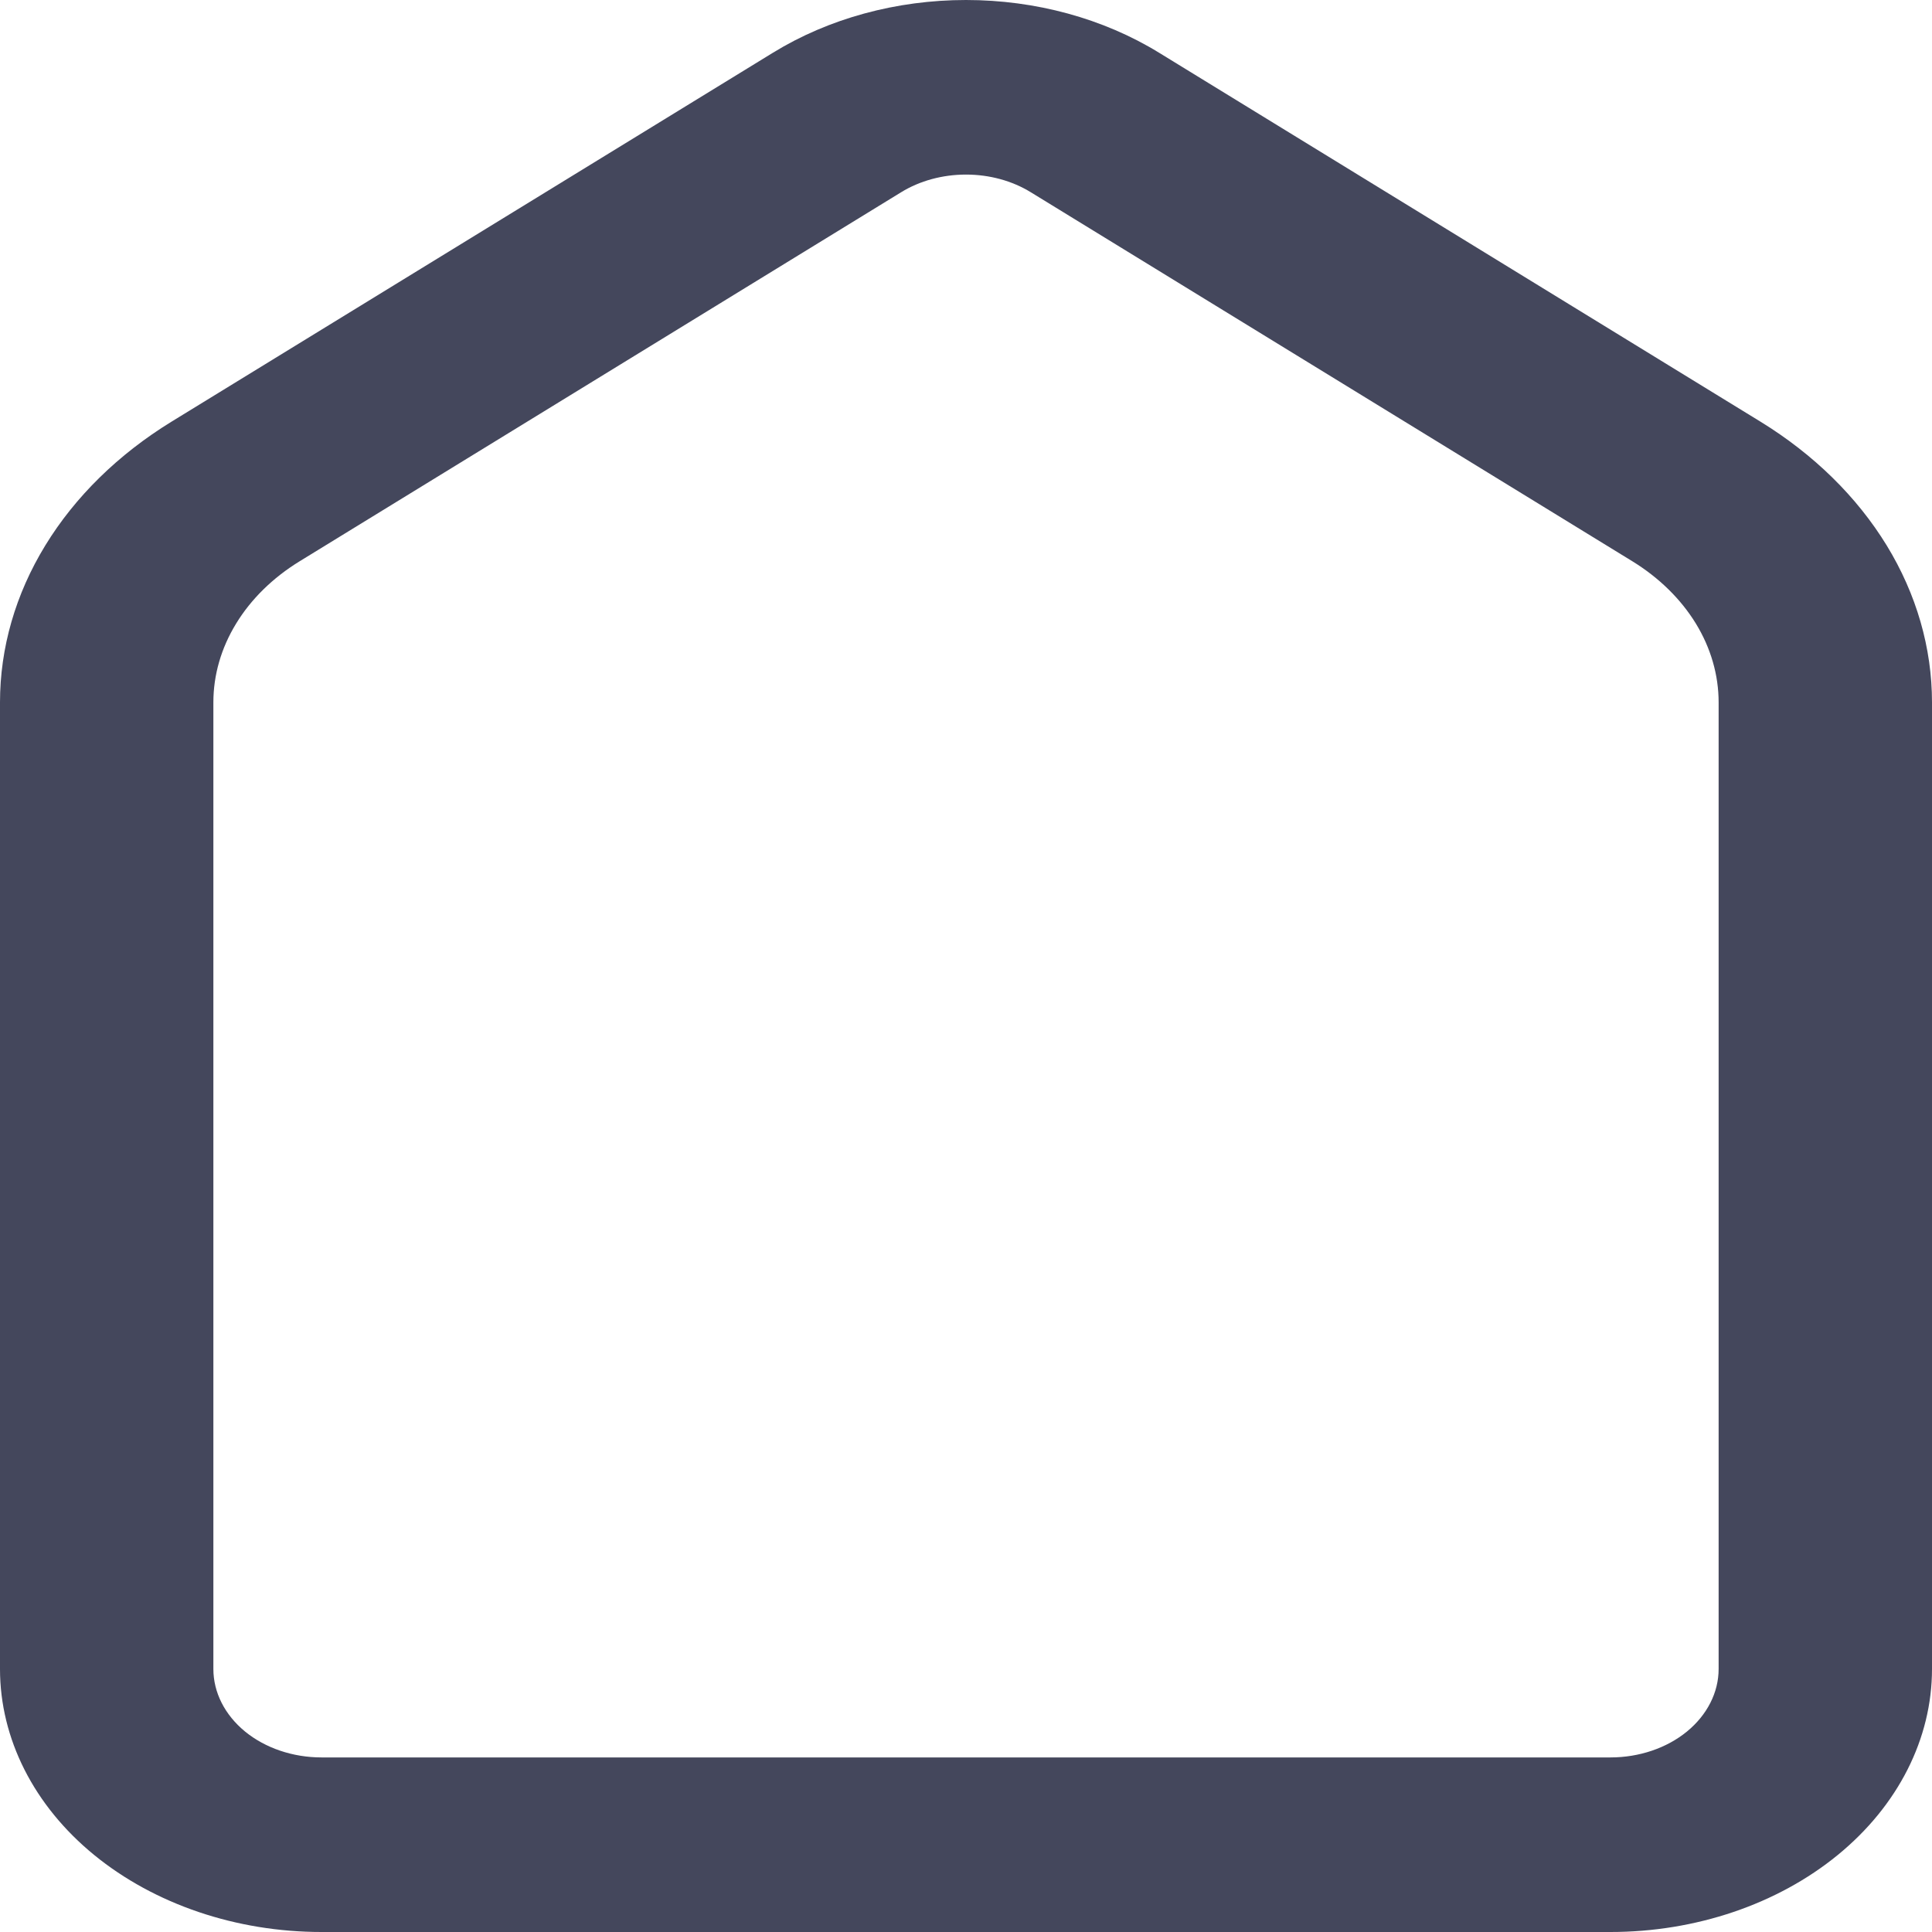 <svg width="25" height="25" viewBox="0 0 25 25" fill="none" xmlns="http://www.w3.org/2000/svg">
<g clip-path="url(#clip0_170_758)">
<path fill-rule="evenodd" clip-rule="evenodd" d="M10.004 0.681C10.724 0.239 11.6 0 12.5 0C13.4 0 14.276 0.239 14.996 0.681L22.78 5.456C23.469 5.879 24.028 6.428 24.414 7.058C24.799 7.688 25 8.384 25 9.089V21.596C25 22.499 24.561 23.365 23.781 24.003C23.001 24.641 21.943 25 20.84 25H4.16C3.057 25 1.999 24.641 1.218 24.003C0.438 23.365 0 22.499 0 21.596V9.089C0 8.384 0.2 7.689 0.586 7.058C0.971 6.428 1.531 5.879 2.22 5.456L10.004 0.681ZM11.66 2.488L3.877 7.263C3.53 7.476 3.249 7.752 3.056 8.068C2.862 8.385 2.761 8.734 2.761 9.089V21.596C2.761 21.9 2.909 22.191 3.171 22.406C3.433 22.62 3.789 22.741 4.16 22.741H20.84C21.21 22.741 21.566 22.621 21.829 22.406C22.091 22.191 22.239 21.9 22.239 21.596V9.089C22.239 8.735 22.138 8.385 21.944 8.068C21.75 7.752 21.469 7.476 21.123 7.263L13.339 2.488C13.097 2.339 12.803 2.259 12.5 2.259C12.197 2.259 11.902 2.339 11.66 2.488Z" fill="#44475C"/>
</g>
<defs>
<clipPath id="clip0_170_758">
<rect width="25" height="25" fill="white"/>
</clipPath>
</defs>
</svg>
